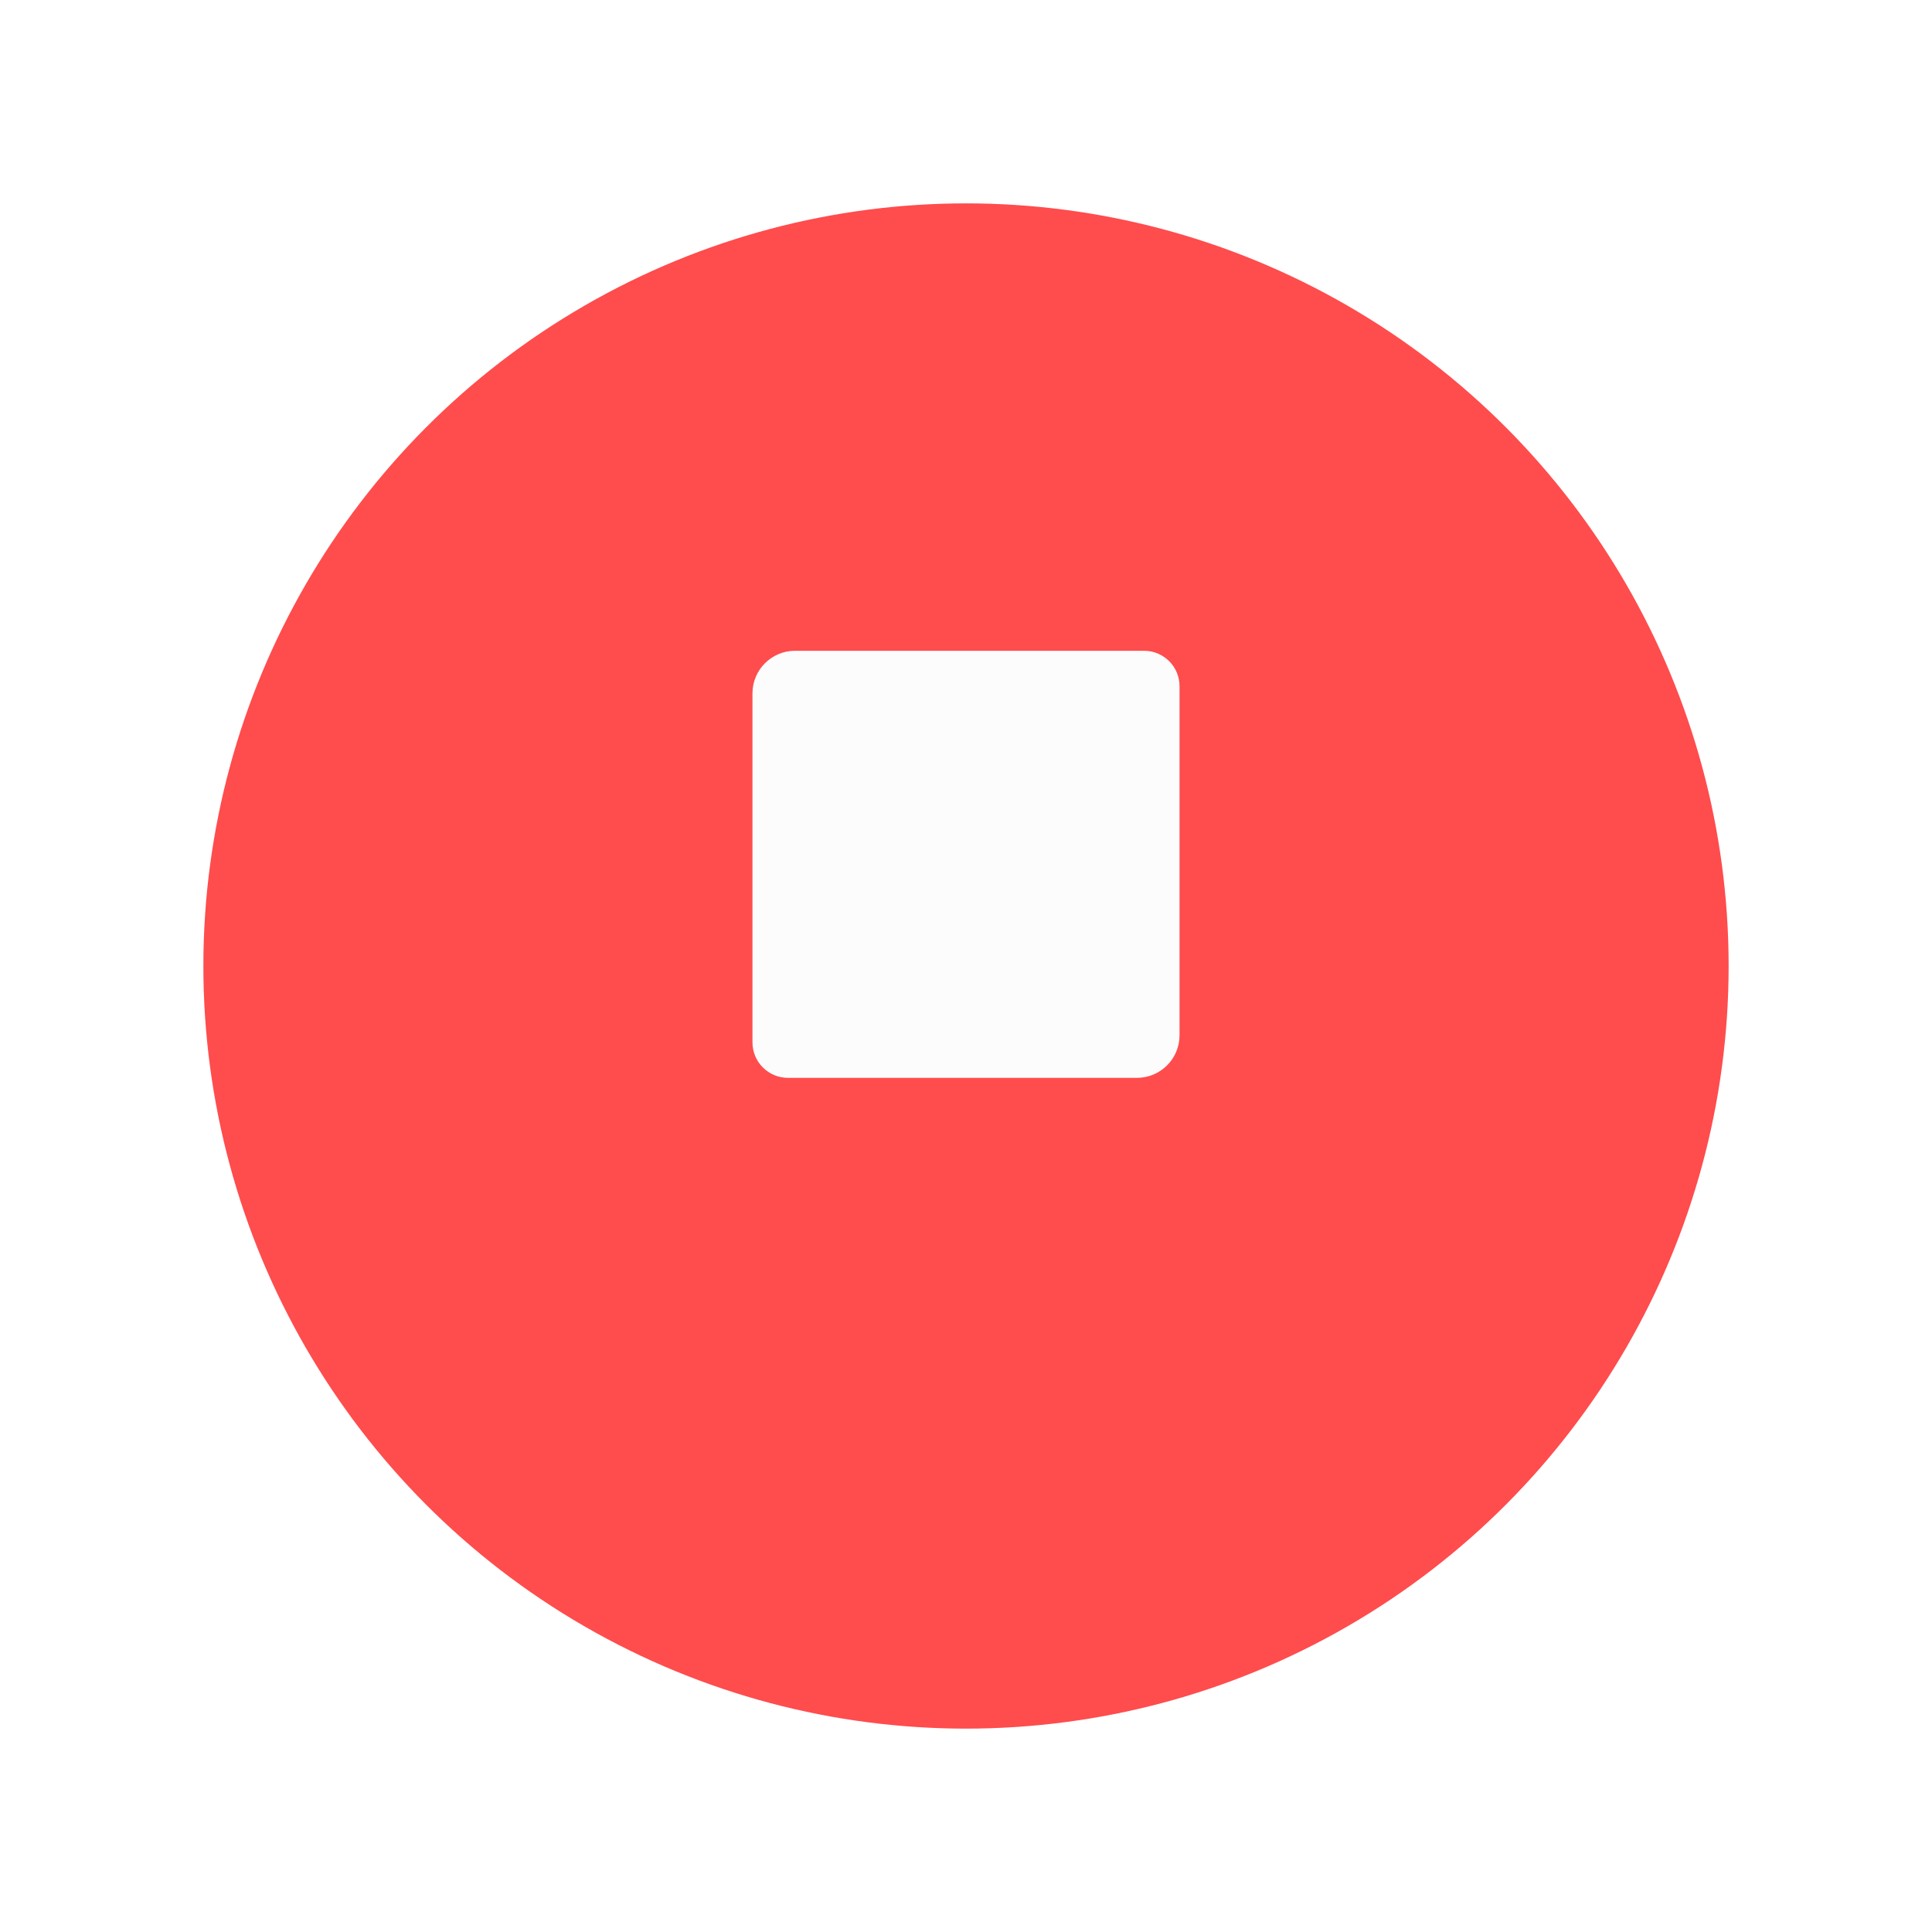 <svg width="76" height="76" viewBox="0 0 76 76" fill="none" xmlns="http://www.w3.org/2000/svg">
<g filter="url(#filter0_d_3831_42391)">
<circle cx="38" cy="34" r="30" fill="#FF4C4D"/>
</g>
<path d="M46.4 26.993V40.724C46.4 41.65 45.65 42.4 44.726 42.4H30.996C30.626 42.4 30.271 42.253 30.009 41.991C29.747 41.73 29.6 41.374 29.6 41.004V27.274C29.6 26.351 30.351 25.6 31.274 25.6H45.006C45.776 25.6 46.4 26.224 46.4 26.993Z" fill="#FCFCFC"/>
<defs>
<filter id="filter0_d_3831_42391" x="0" y="0" width="76" height="76" filterUnits="userSpaceOnUse" color-interpolation-filters="sRGB">
<feFlood flood-opacity="0" result="BackgroundImageFix"/>
<feColorMatrix in="SourceAlpha" type="matrix" values="0 0 0 0 0 0 0 0 0 0 0 0 0 0 0 0 0 0 127 0" result="hardAlpha"/>
<feOffset dy="4"/>
<feGaussianBlur stdDeviation="4"/>
<feColorMatrix type="matrix" values="0 0 0 0 0.794 0 0 0 0 0.419 0 0 0 0 0.893 0 0 0 0.26 0"/>
<feBlend mode="normal" in2="BackgroundImageFix" result="effect1_dropShadow_3831_42391"/>
<feBlend mode="normal" in="SourceGraphic" in2="effect1_dropShadow_3831_42391" result="shape"/>
</filter>
</defs>
</svg>
